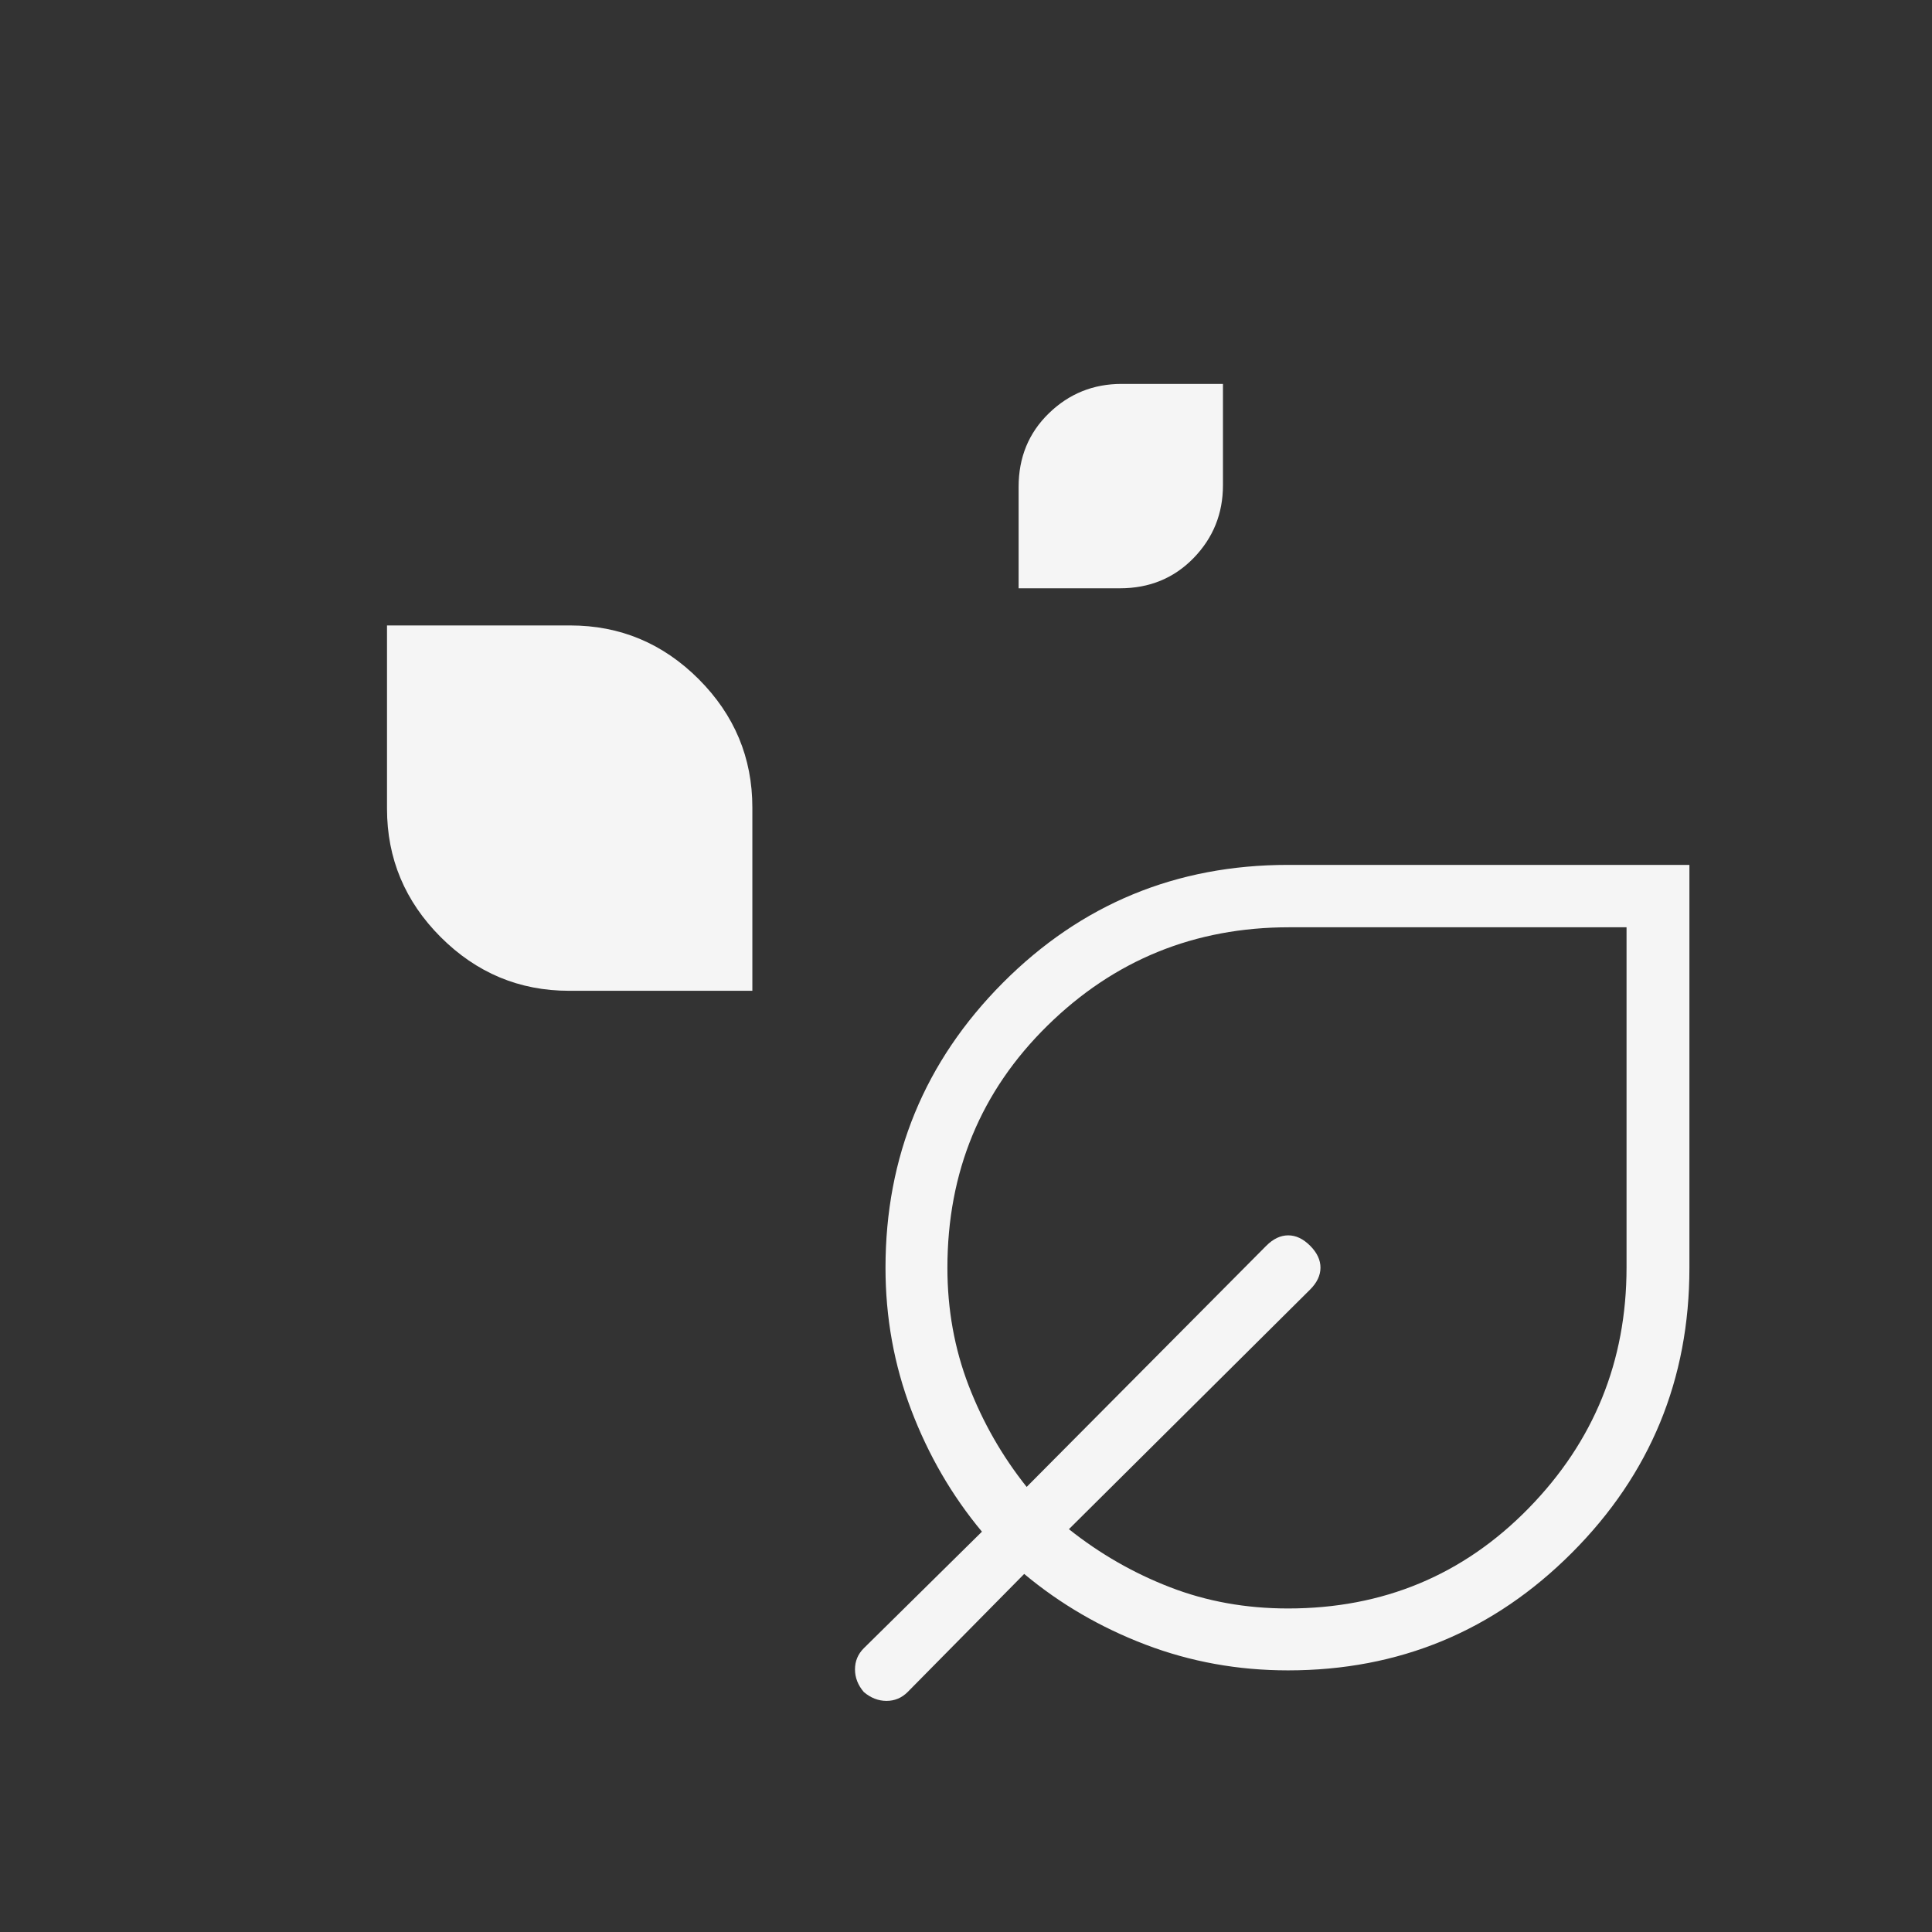 <svg width="48" height="48" viewBox="0 0 48 48" fill="none" xmlns="http://www.w3.org/2000/svg">
<rect x="0" y="0" width="48" height="48" fill="#333333" stroke="none"/>
<mask id="mask0_122_227" style="mask-type:alpha" maskUnits="userSpaceOnUse" x="0" y="0" width="48" height="48">
<rect width="48" height="48" fill="#D9D9D9"/>
</mask>
<g mask="url(#mask0_122_227)">
<path d="M25.307 14.616V12.098C25.307 11.364 25.558 10.754 26.059 10.268C26.559 9.782 27.162 9.538 27.867 9.538H30.384V12.056C30.384 12.761 30.141 13.363 29.655 13.864C29.168 14.365 28.558 14.616 27.825 14.616H25.307ZM14.139 24.616C12.902 24.616 11.839 24.171 10.949 23.282C10.06 22.392 9.615 21.328 9.615 20.091V15.539H14.168C15.405 15.539 16.468 15.983 17.358 16.872C18.247 17.762 18.692 18.825 18.692 20.062V24.616H14.139ZM32 41.5C30.76 41.5 29.581 41.287 28.462 40.861C27.344 40.435 26.338 39.849 25.446 39.104L22.55 42.038C22.404 42.184 22.229 42.258 22.025 42.258C21.821 42.258 21.633 42.184 21.461 42.038C21.315 41.867 21.242 41.679 21.242 41.475C21.242 41.271 21.315 41.096 21.461 40.95L24.396 38.054C23.65 37.159 23.065 36.151 22.639 35.03C22.213 33.909 22 32.732 22 31.5C22 28.731 22.972 26.37 24.916 24.417C26.861 22.465 29.222 21.488 32 21.488H41.973V31.5C41.973 34.269 41 36.628 39.055 38.577C37.11 40.526 34.758 41.5 32 41.5ZM32 39.962C34.363 39.962 36.355 39.132 37.978 37.472C39.6 35.813 40.411 33.819 40.411 31.488V23.038H32.028C29.682 23.038 27.68 23.853 26.024 25.481C24.367 27.109 23.538 29.116 23.538 31.5C23.538 32.534 23.714 33.508 24.065 34.422C24.417 35.336 24.897 36.176 25.507 36.942L31.461 30.95C31.633 30.778 31.814 30.692 32.006 30.692C32.197 30.692 32.378 30.778 32.55 30.95C32.721 31.122 32.807 31.303 32.807 31.494C32.807 31.685 32.721 31.867 32.55 32.038L26.557 37.992C27.324 38.602 28.161 39.083 29.069 39.434C29.977 39.786 30.954 39.962 32 39.962Z" fill="#F5F5F5"/>
</g>
</svg>
